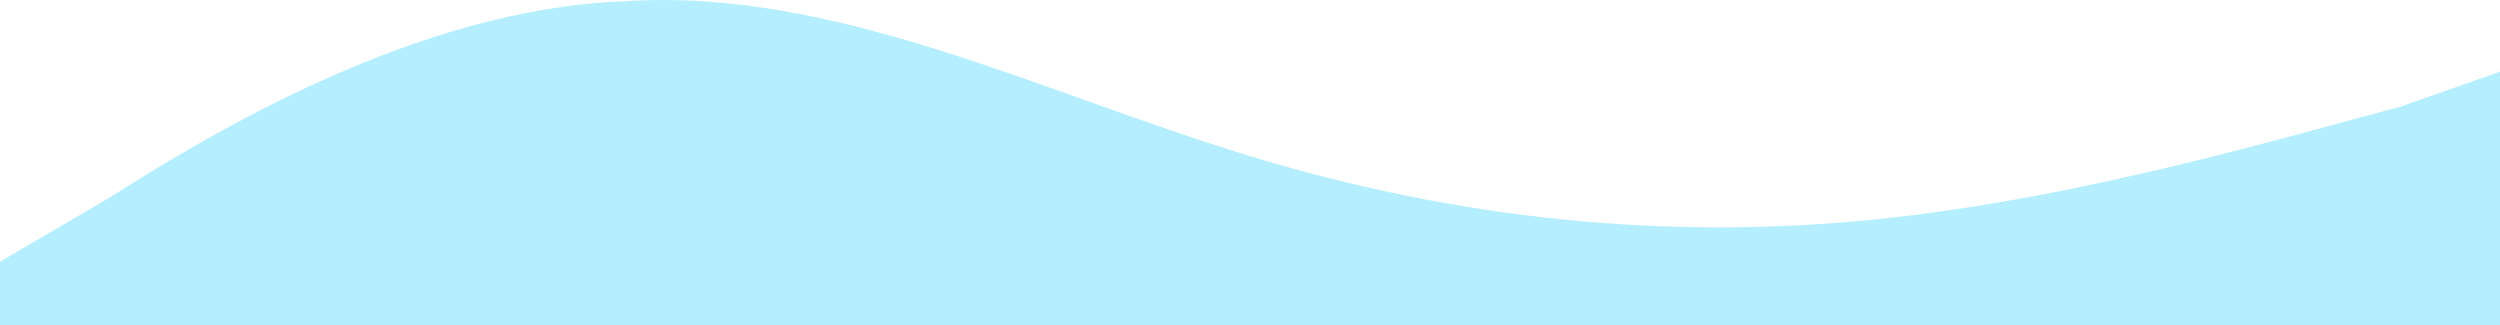 <svg width="300" height="39" viewBox="0 0 300 39" fill="none" xmlns="http://www.w3.org/2000/svg">
<path fill-rule="evenodd" clip-rule="evenodd" d="M0 31.399L13 23.799C25 16.199 50 0.998 75 0.153C100 -1.536 125 11.132 150 18.732C175 26.333 200 28.866 225 26.333C250 23.799 275 16.199 288 12.821L300 8.598V39H288C275 39 250 39 225 39C200 39 175 39 150 39C125 39 100 39 75 39C50 39 25 39 13 39H0V31.399Z" fill="#B5EFFF"/>
</svg>
